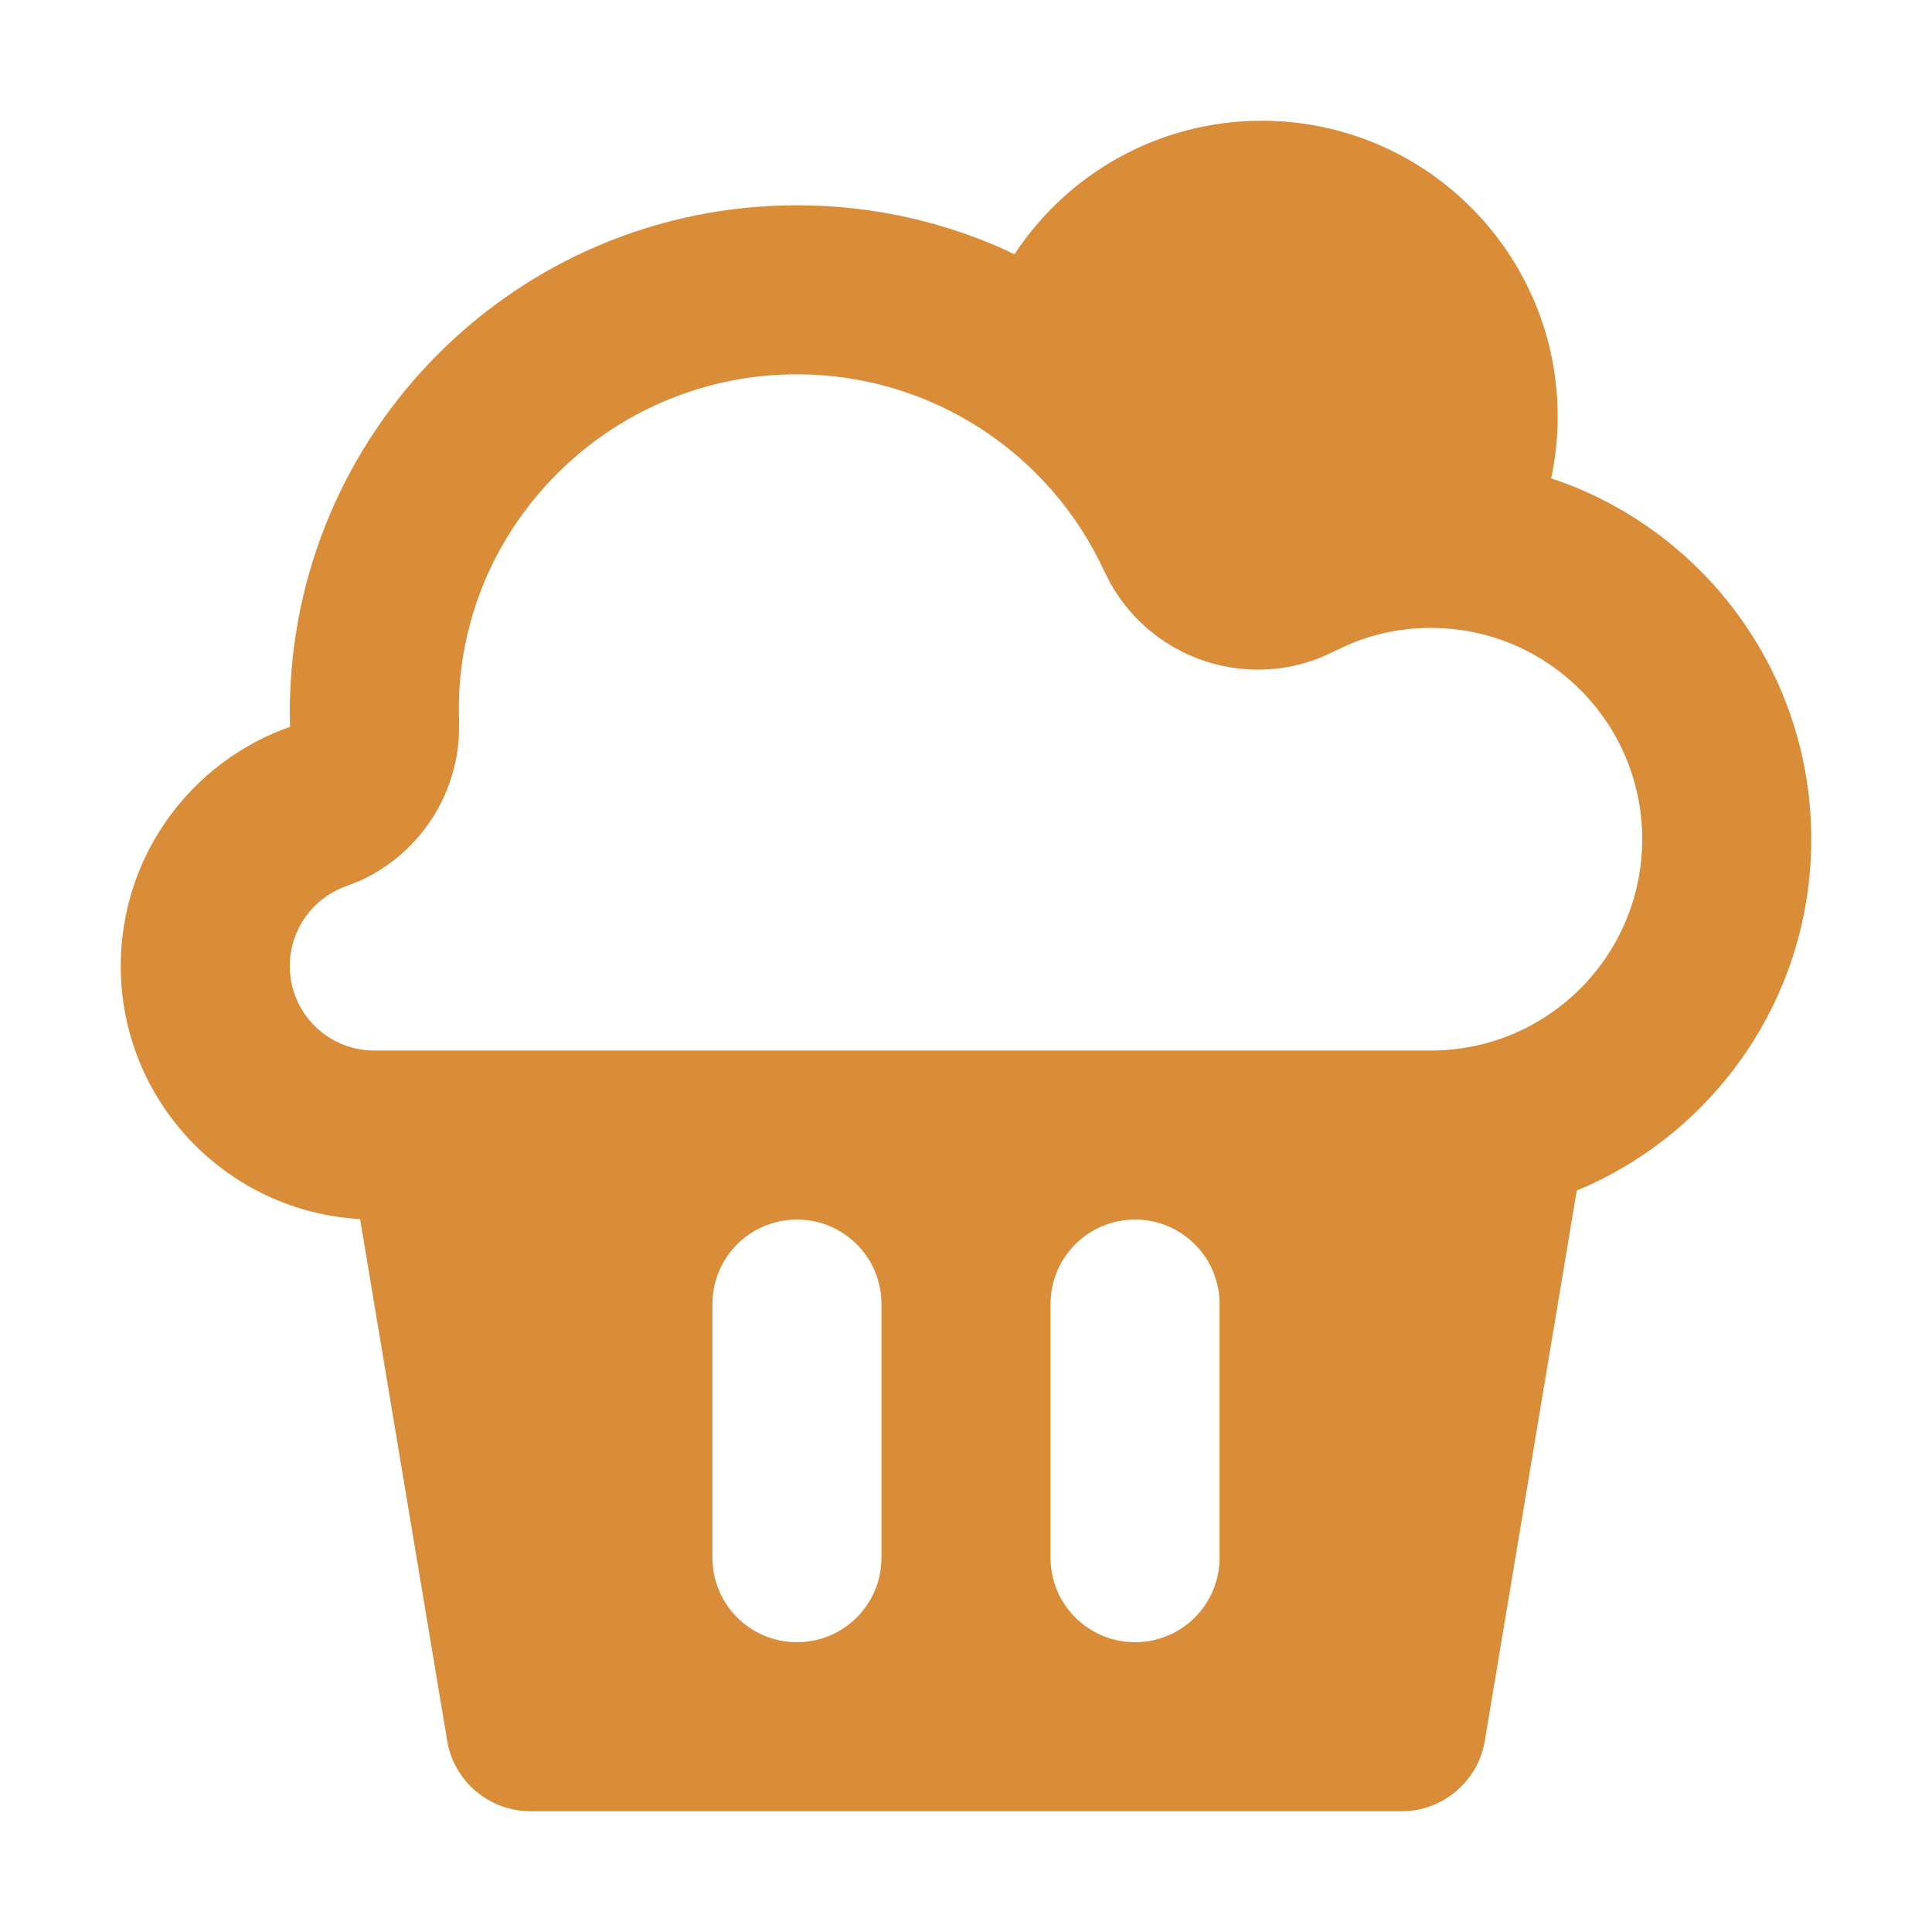 <svg width="16" height="16" viewBox="0 0 16 16" fill="none" xmlns="http://www.w3.org/2000/svg">
<path d="M10.45 1C11.803 1 12.9 2.097 12.9 3.45C12.9 3.609 12.885 3.764 12.856 3.914L12.846 3.961C14.097 4.377 15 5.558 15 6.95C15 8.262 14.198 9.386 13.058 9.86L12.297 14.415C12.241 14.753 11.949 15 11.607 15H4.393C4.051 15 3.759 14.753 3.703 14.415L2.982 10.096C1.874 10.033 1 9.118 1 8C1 7.085 1.585 6.306 2.402 6.019L2.4 5.9C2.4 3.58 4.28 1.7 6.6 1.7C7.245 1.7 7.856 1.845 8.402 2.105C8.839 1.44 9.593 1 10.45 1ZM7.3 10.8C7.3 10.413 6.987 10.1 6.6 10.1C6.213 10.1 5.9 10.413 5.9 10.8V12.9C5.9 13.287 6.213 13.6 6.6 13.6C6.987 13.6 7.3 13.287 7.3 12.9V10.8ZM10.1 10.8C10.1 10.413 9.787 10.1 9.4 10.1C9.013 10.1 8.7 10.413 8.7 10.8V12.9C8.7 13.287 9.013 13.6 9.4 13.6C9.787 13.6 10.1 13.287 10.1 12.9V10.8ZM11.85 8.7C12.816 8.7 13.6 7.916 13.6 6.95C13.6 5.984 12.816 5.2 11.85 5.2C11.615 5.2 11.389 5.246 11.181 5.333L11.058 5.39C10.382 5.739 9.558 5.481 9.194 4.827L9.145 4.731C8.691 3.745 7.704 3.1 6.6 3.1C5.1 3.1 3.876 4.279 3.803 5.737L3.8 5.875L3.802 5.994C3.812 6.559 3.482 7.071 2.972 7.298L2.867 7.339C2.59 7.437 2.4 7.701 2.4 8C2.4 8.387 2.713 8.7 3.1 8.7H11.85Z" fill="#DA8D39"/>
</svg>
